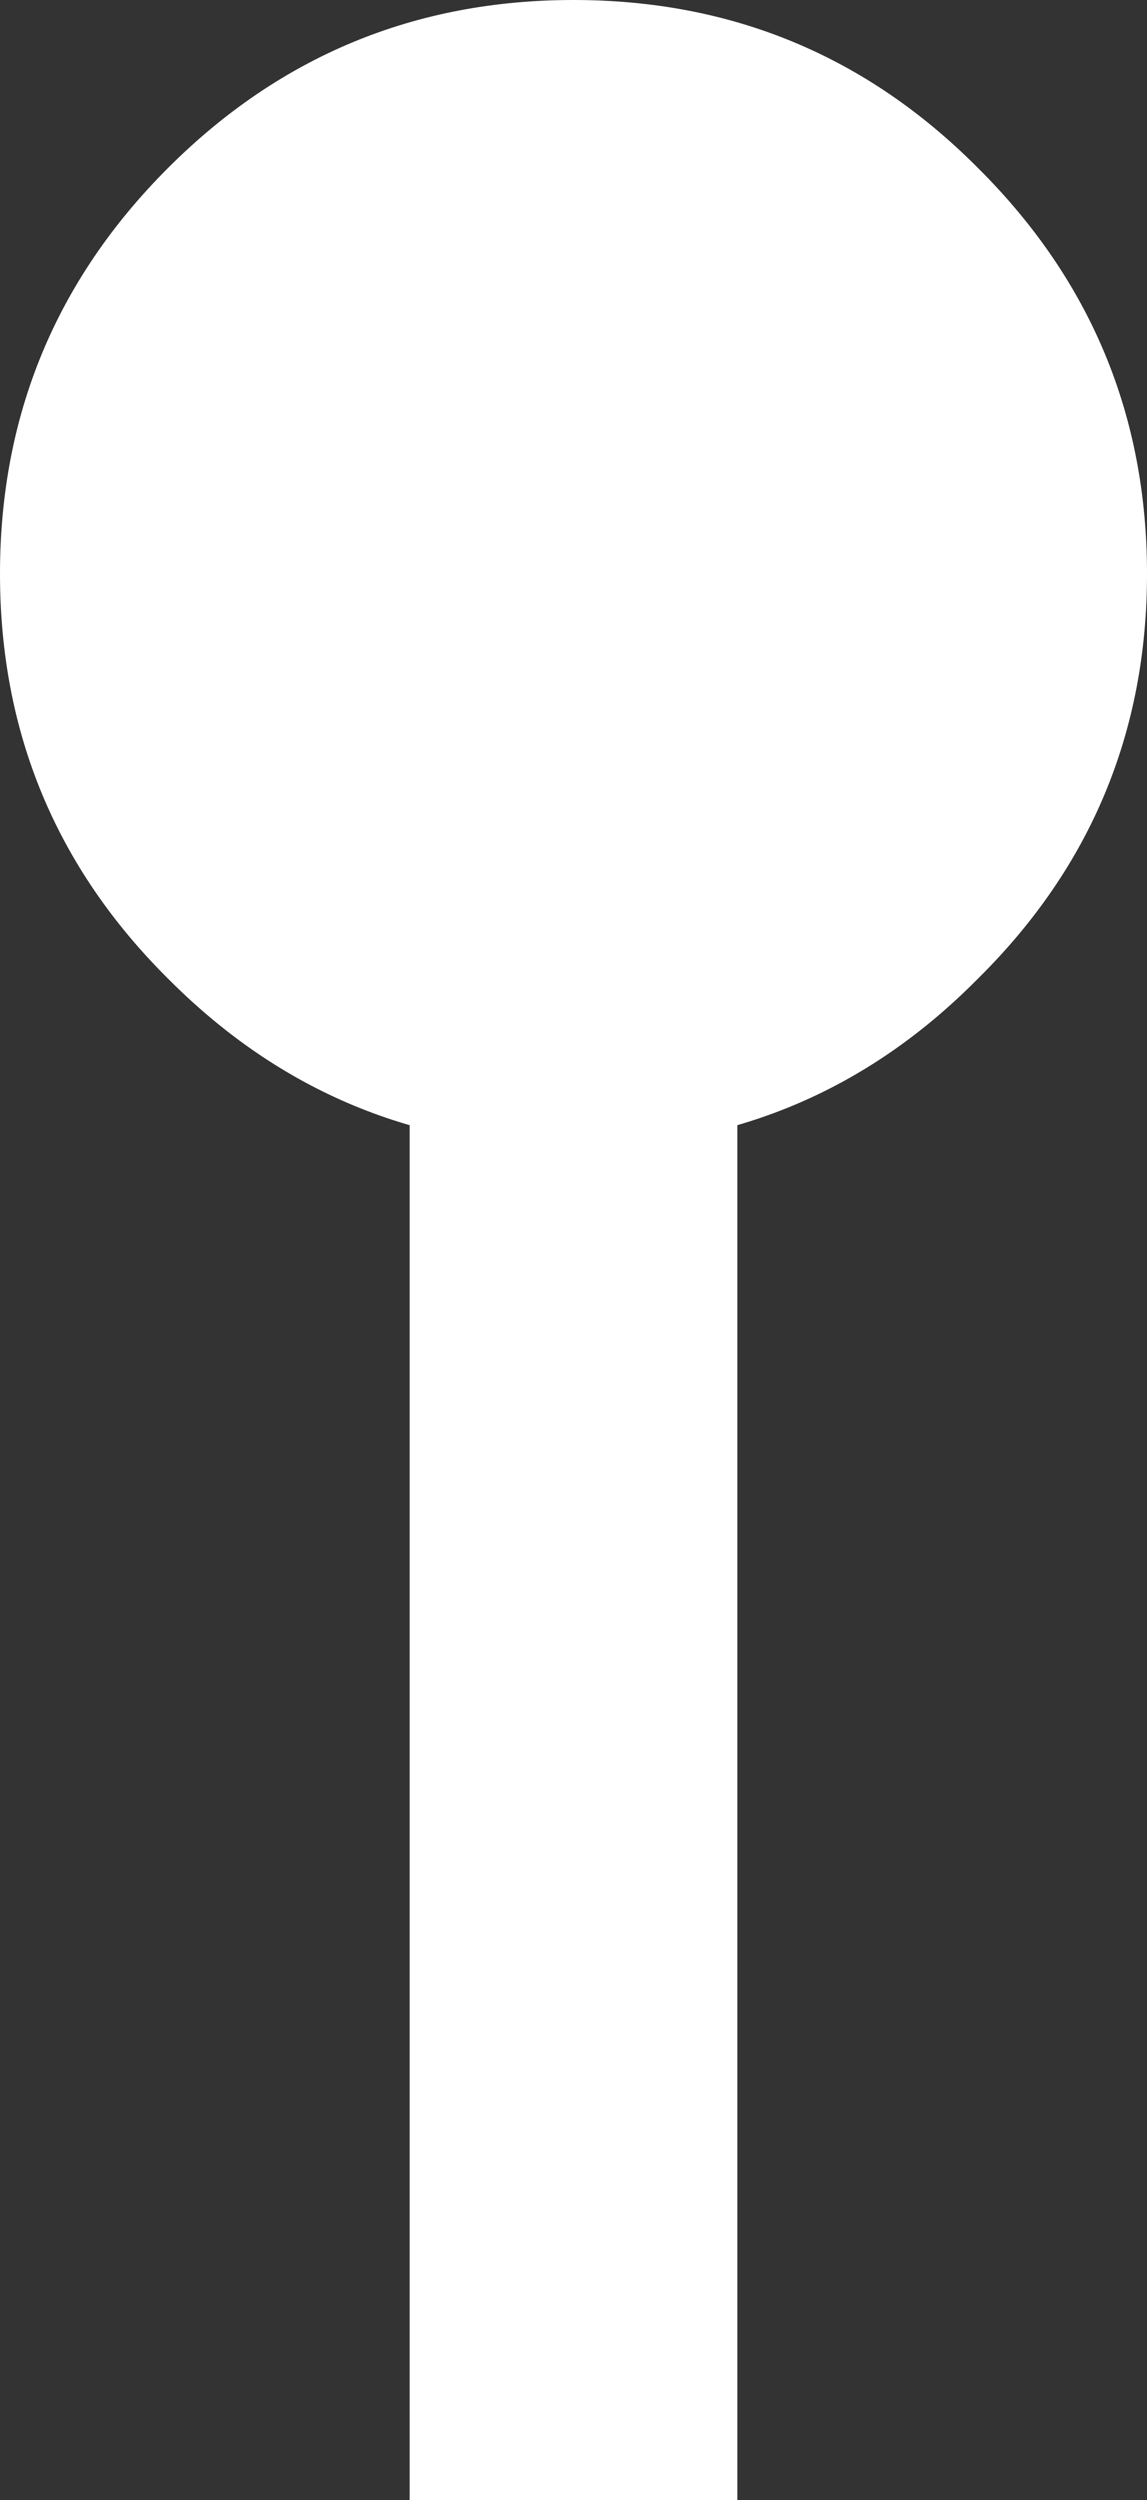 <?xml version="1.0" encoding="UTF-8" standalone="no"?>
<svg xmlns:xlink="http://www.w3.org/1999/xlink" height="122.0px" width="56.0px" xmlns="http://www.w3.org/2000/svg">
  <rect width="100%" height="100%" fill="#333333" stroke="none"/>
  <g transform="matrix(1.0, 0.0, 0.0, 1.0, 28.0, 44.0)">
    <path d="M8.0 78.0 L-8.0 78.0 -8.0 9.0 8.0 9.0 8.0 78.0" fill="#ffffff" fill-rule="evenodd" stroke="none"/>
    <path d="M28.0 -16.0 Q28.0 -4.4 19.75 3.75 11.6 12.0 0.0 12.0 -11.6 12.0 -19.8 3.75 -28.0 -4.4 -28.0 -16.0 -28.0 -27.6 -19.8 -35.8 -11.6 -44.0 0.0 -44.0 11.6 -44.0 19.75 -35.8 28.0 -27.6 28.0 -16.0" fill="#ffffff" fill-rule="evenodd" stroke="none"/>
  </g>
</svg>
